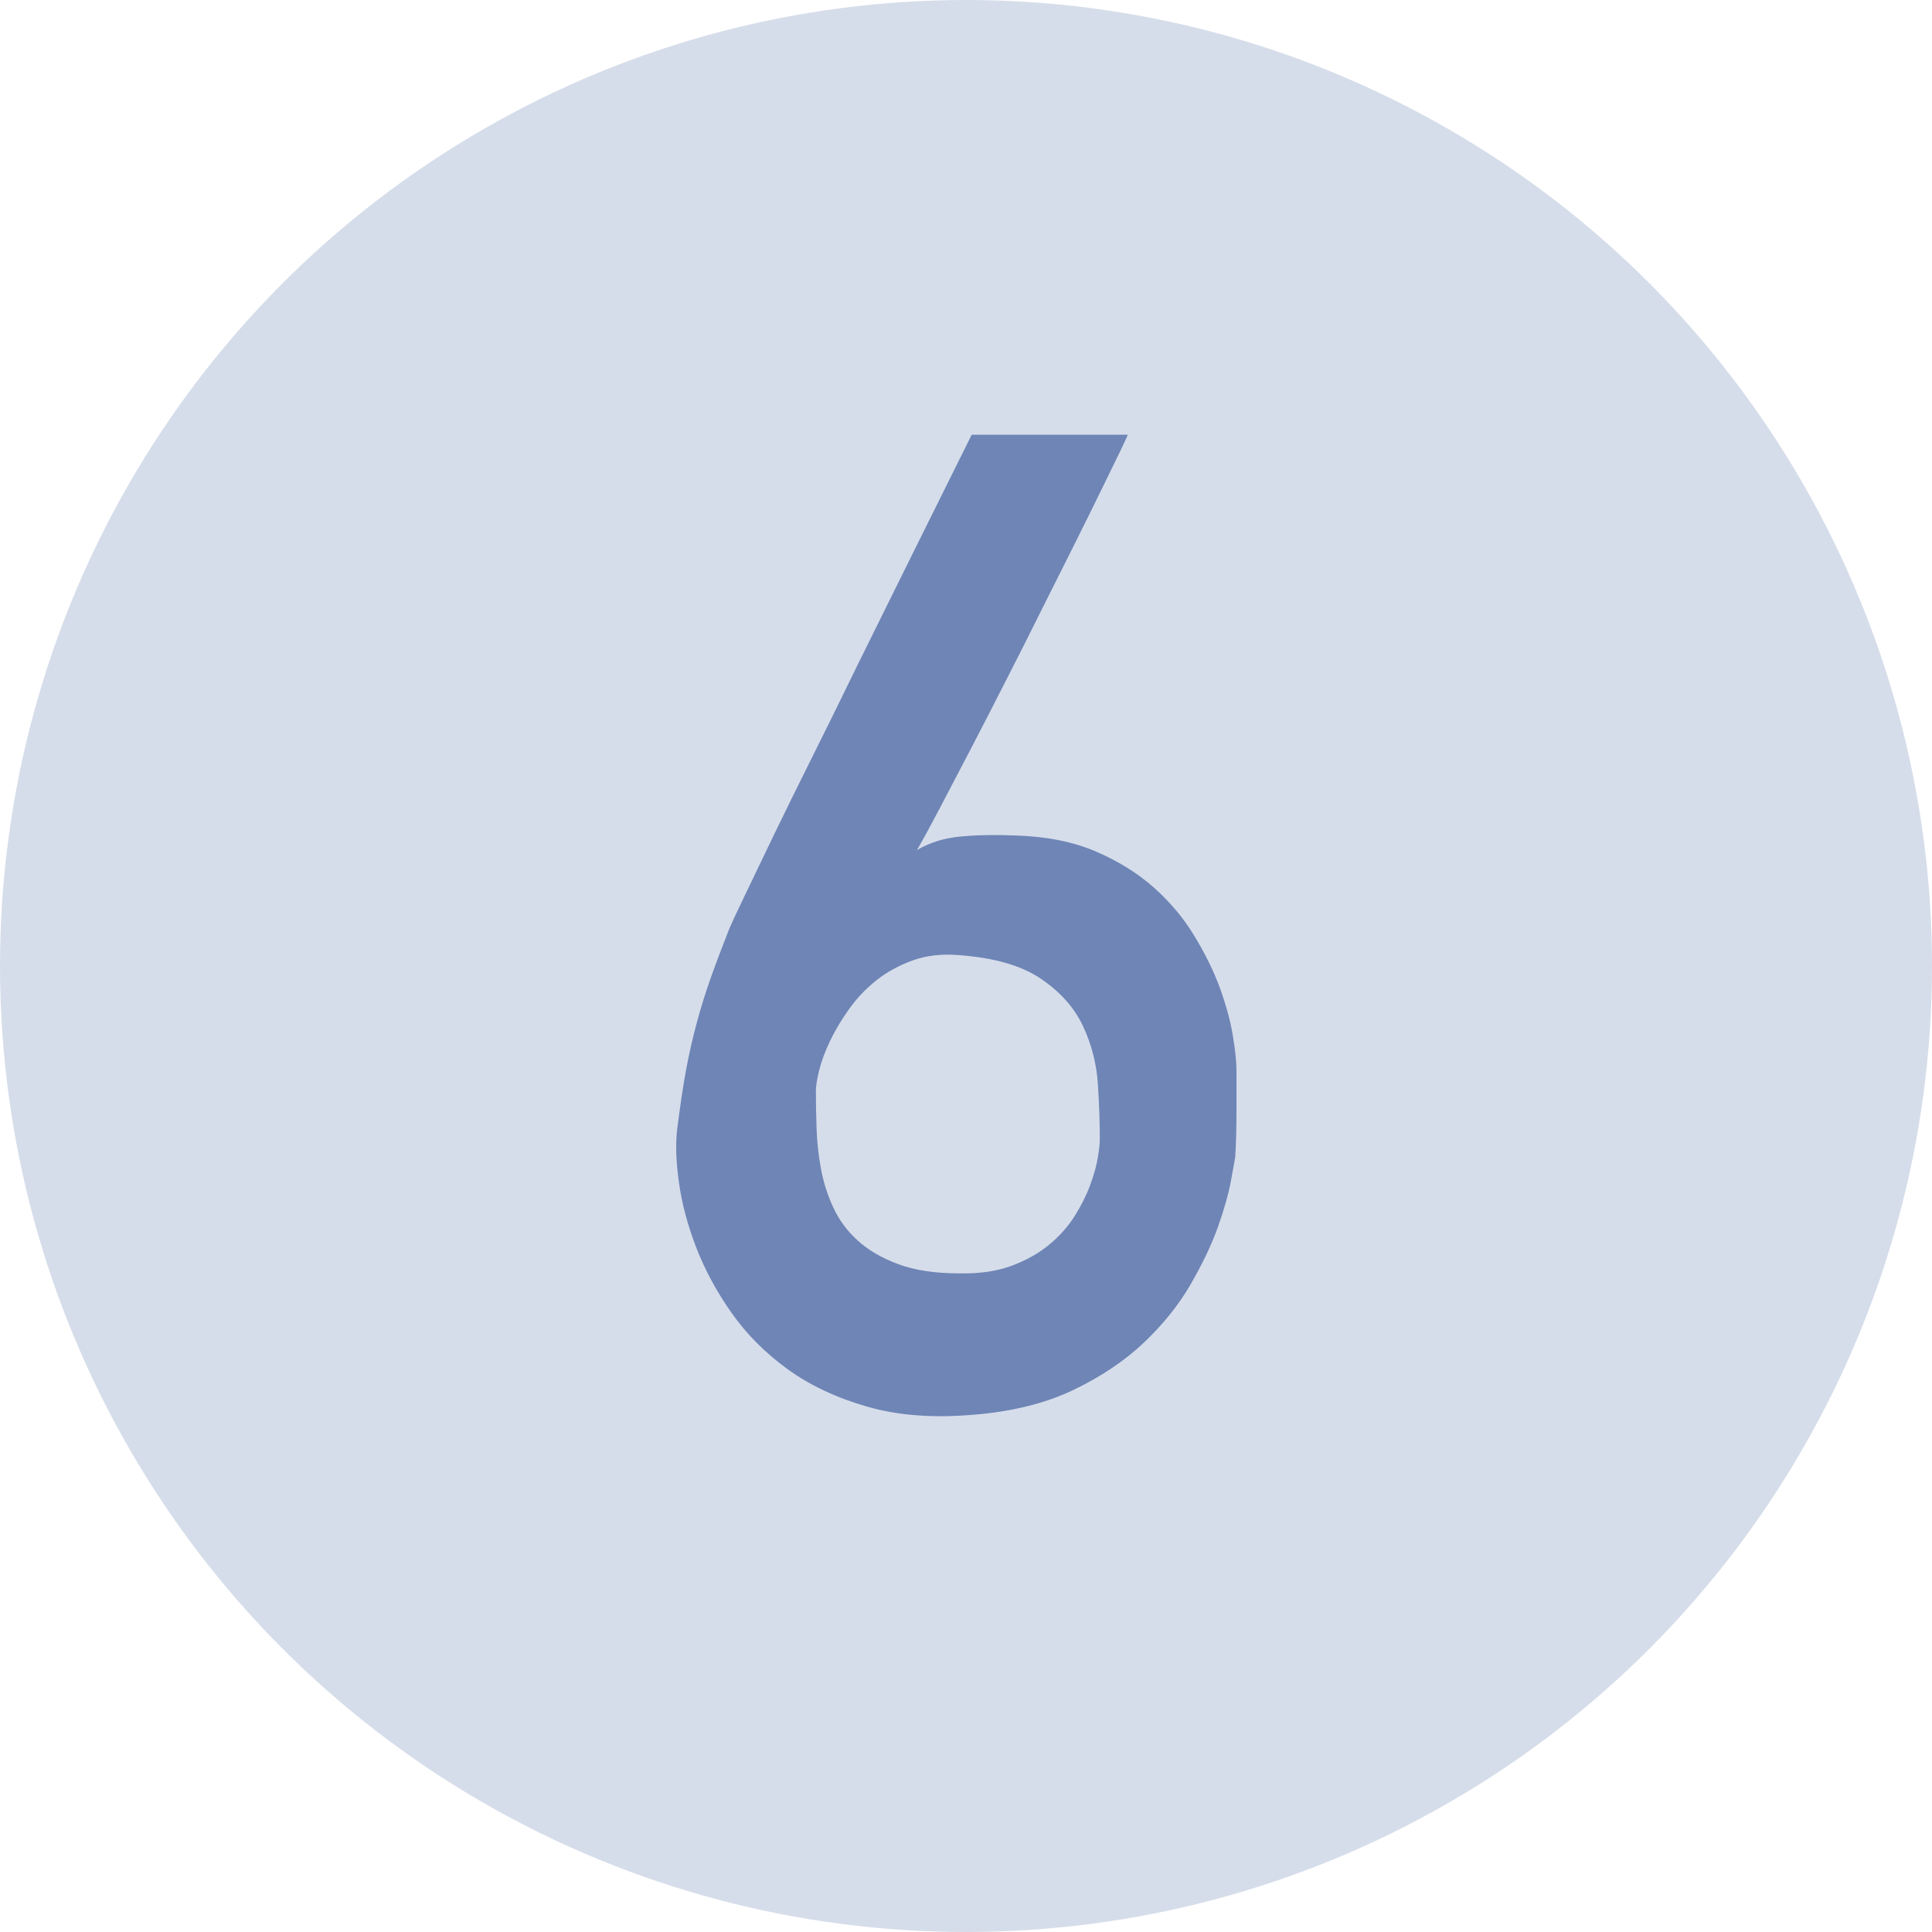 <?xml version="1.0" encoding="UTF-8"?>
<svg width="20px" height="20px" viewBox="0 0 20 20" version="1.1" xmlns="http://www.w3.org/2000/svg" xmlns:xlink="http://www.w3.org/1999/xlink">
    <!-- Generator: Sketch 62 (91390) - https://sketch.com -->
    <title>NO_inactive6</title>
    <desc>Created with Sketch.</desc>
    <g id="NO_inactive6" stroke="none" stroke-width="1" fill="none" fill-rule="evenodd">
        <g id="NO">
            <circle id="椭圆形" fill="#D6DDEA" cx="10" cy="10" r="10"></circle>
            <path d="M9.837,14.659 L10.08,14.645 C10.476,14.613 10.818,14.528 11.105,14.392 C11.392,14.255 11.636,14.092 11.837,13.903 C12.037,13.714 12.199,13.513 12.322,13.301 C12.445,13.089 12.54,12.891 12.606,12.707 C12.672,12.522 12.717,12.362 12.742,12.228 C12.767,12.094 12.782,12.01 12.787,11.979 C12.791,11.915 12.795,11.837 12.797,11.746 C12.799,11.655 12.8,11.565 12.8,11.476 L12.8,11.476 L12.8,11.083 C12.8,10.996 12.788,10.877 12.763,10.724 C12.738,10.571 12.693,10.407 12.63,10.232 C12.566,10.056 12.478,9.876 12.366,9.692 C12.255,9.507 12.115,9.34 11.946,9.189 C11.777,9.039 11.576,8.914 11.341,8.813 C11.106,8.713 10.832,8.659 10.517,8.649 C10.299,8.64 10.106,8.644 9.94,8.66 C9.773,8.676 9.624,8.722 9.492,8.8 C9.556,8.69 9.635,8.545 9.731,8.362 C9.827,8.18 9.933,7.977 10.049,7.754 C10.165,7.531 10.286,7.296 10.411,7.05 C10.537,6.804 10.66,6.56 10.78,6.318 C10.901,6.077 11.016,5.847 11.126,5.628 C11.235,5.409 11.331,5.215 11.413,5.047 C11.495,4.878 11.56,4.745 11.608,4.647 C11.655,4.549 11.677,4.5 11.673,4.5 L11.673,4.5 L10.059,4.5 C9.617,5.389 9.218,6.193 8.863,6.913 C8.713,7.223 8.562,7.528 8.412,7.829 C8.261,8.13 8.126,8.406 8.005,8.656 C7.884,8.907 7.783,9.118 7.701,9.289 C7.619,9.459 7.569,9.568 7.55,9.613 C7.478,9.796 7.414,9.964 7.359,10.119 C7.304,10.274 7.255,10.431 7.212,10.591 C7.169,10.75 7.131,10.918 7.099,11.093 C7.067,11.269 7.038,11.468 7.01,11.691 C6.992,11.842 6.998,12.024 7.028,12.238 C7.057,12.452 7.116,12.676 7.205,12.908 C7.294,13.141 7.416,13.367 7.571,13.588 C7.726,13.809 7.92,14.004 8.152,14.173 C8.384,14.341 8.66,14.471 8.979,14.562 C9.298,14.654 9.665,14.681 10.08,14.645 L9.837,14.659 Z M9.936,13.182 C9.681,13.182 9.468,13.15 9.297,13.086 C9.126,13.022 8.986,12.94 8.877,12.84 C8.767,12.74 8.683,12.625 8.624,12.495 C8.564,12.365 8.522,12.23 8.497,12.091 C8.472,11.952 8.457,11.813 8.453,11.674 C8.448,11.535 8.446,11.409 8.446,11.295 C8.446,11.245 8.457,11.173 8.48,11.08 C8.503,10.986 8.541,10.885 8.593,10.775 C8.645,10.666 8.711,10.556 8.791,10.444 C8.871,10.332 8.965,10.233 9.075,10.146 C9.184,10.06 9.31,9.992 9.451,9.941 C9.592,9.891 9.749,9.873 9.923,9.887 C10.292,9.914 10.576,9.996 10.777,10.133 C10.978,10.27 11.122,10.432 11.211,10.622 C11.3,10.811 11.351,11.01 11.365,11.22 C11.379,11.429 11.385,11.621 11.385,11.794 C11.385,11.835 11.379,11.898 11.365,11.982 C11.351,12.066 11.325,12.161 11.286,12.266 C11.248,12.37 11.194,12.478 11.126,12.587 C11.057,12.696 10.97,12.795 10.862,12.884 C10.755,12.973 10.625,13.046 10.473,13.103 C10.32,13.16 10.141,13.186 9.936,13.182 Z" id="6" fill="#6E85B6" fill-rule="nonzero"></path>
        </g>
    </g>
</svg>